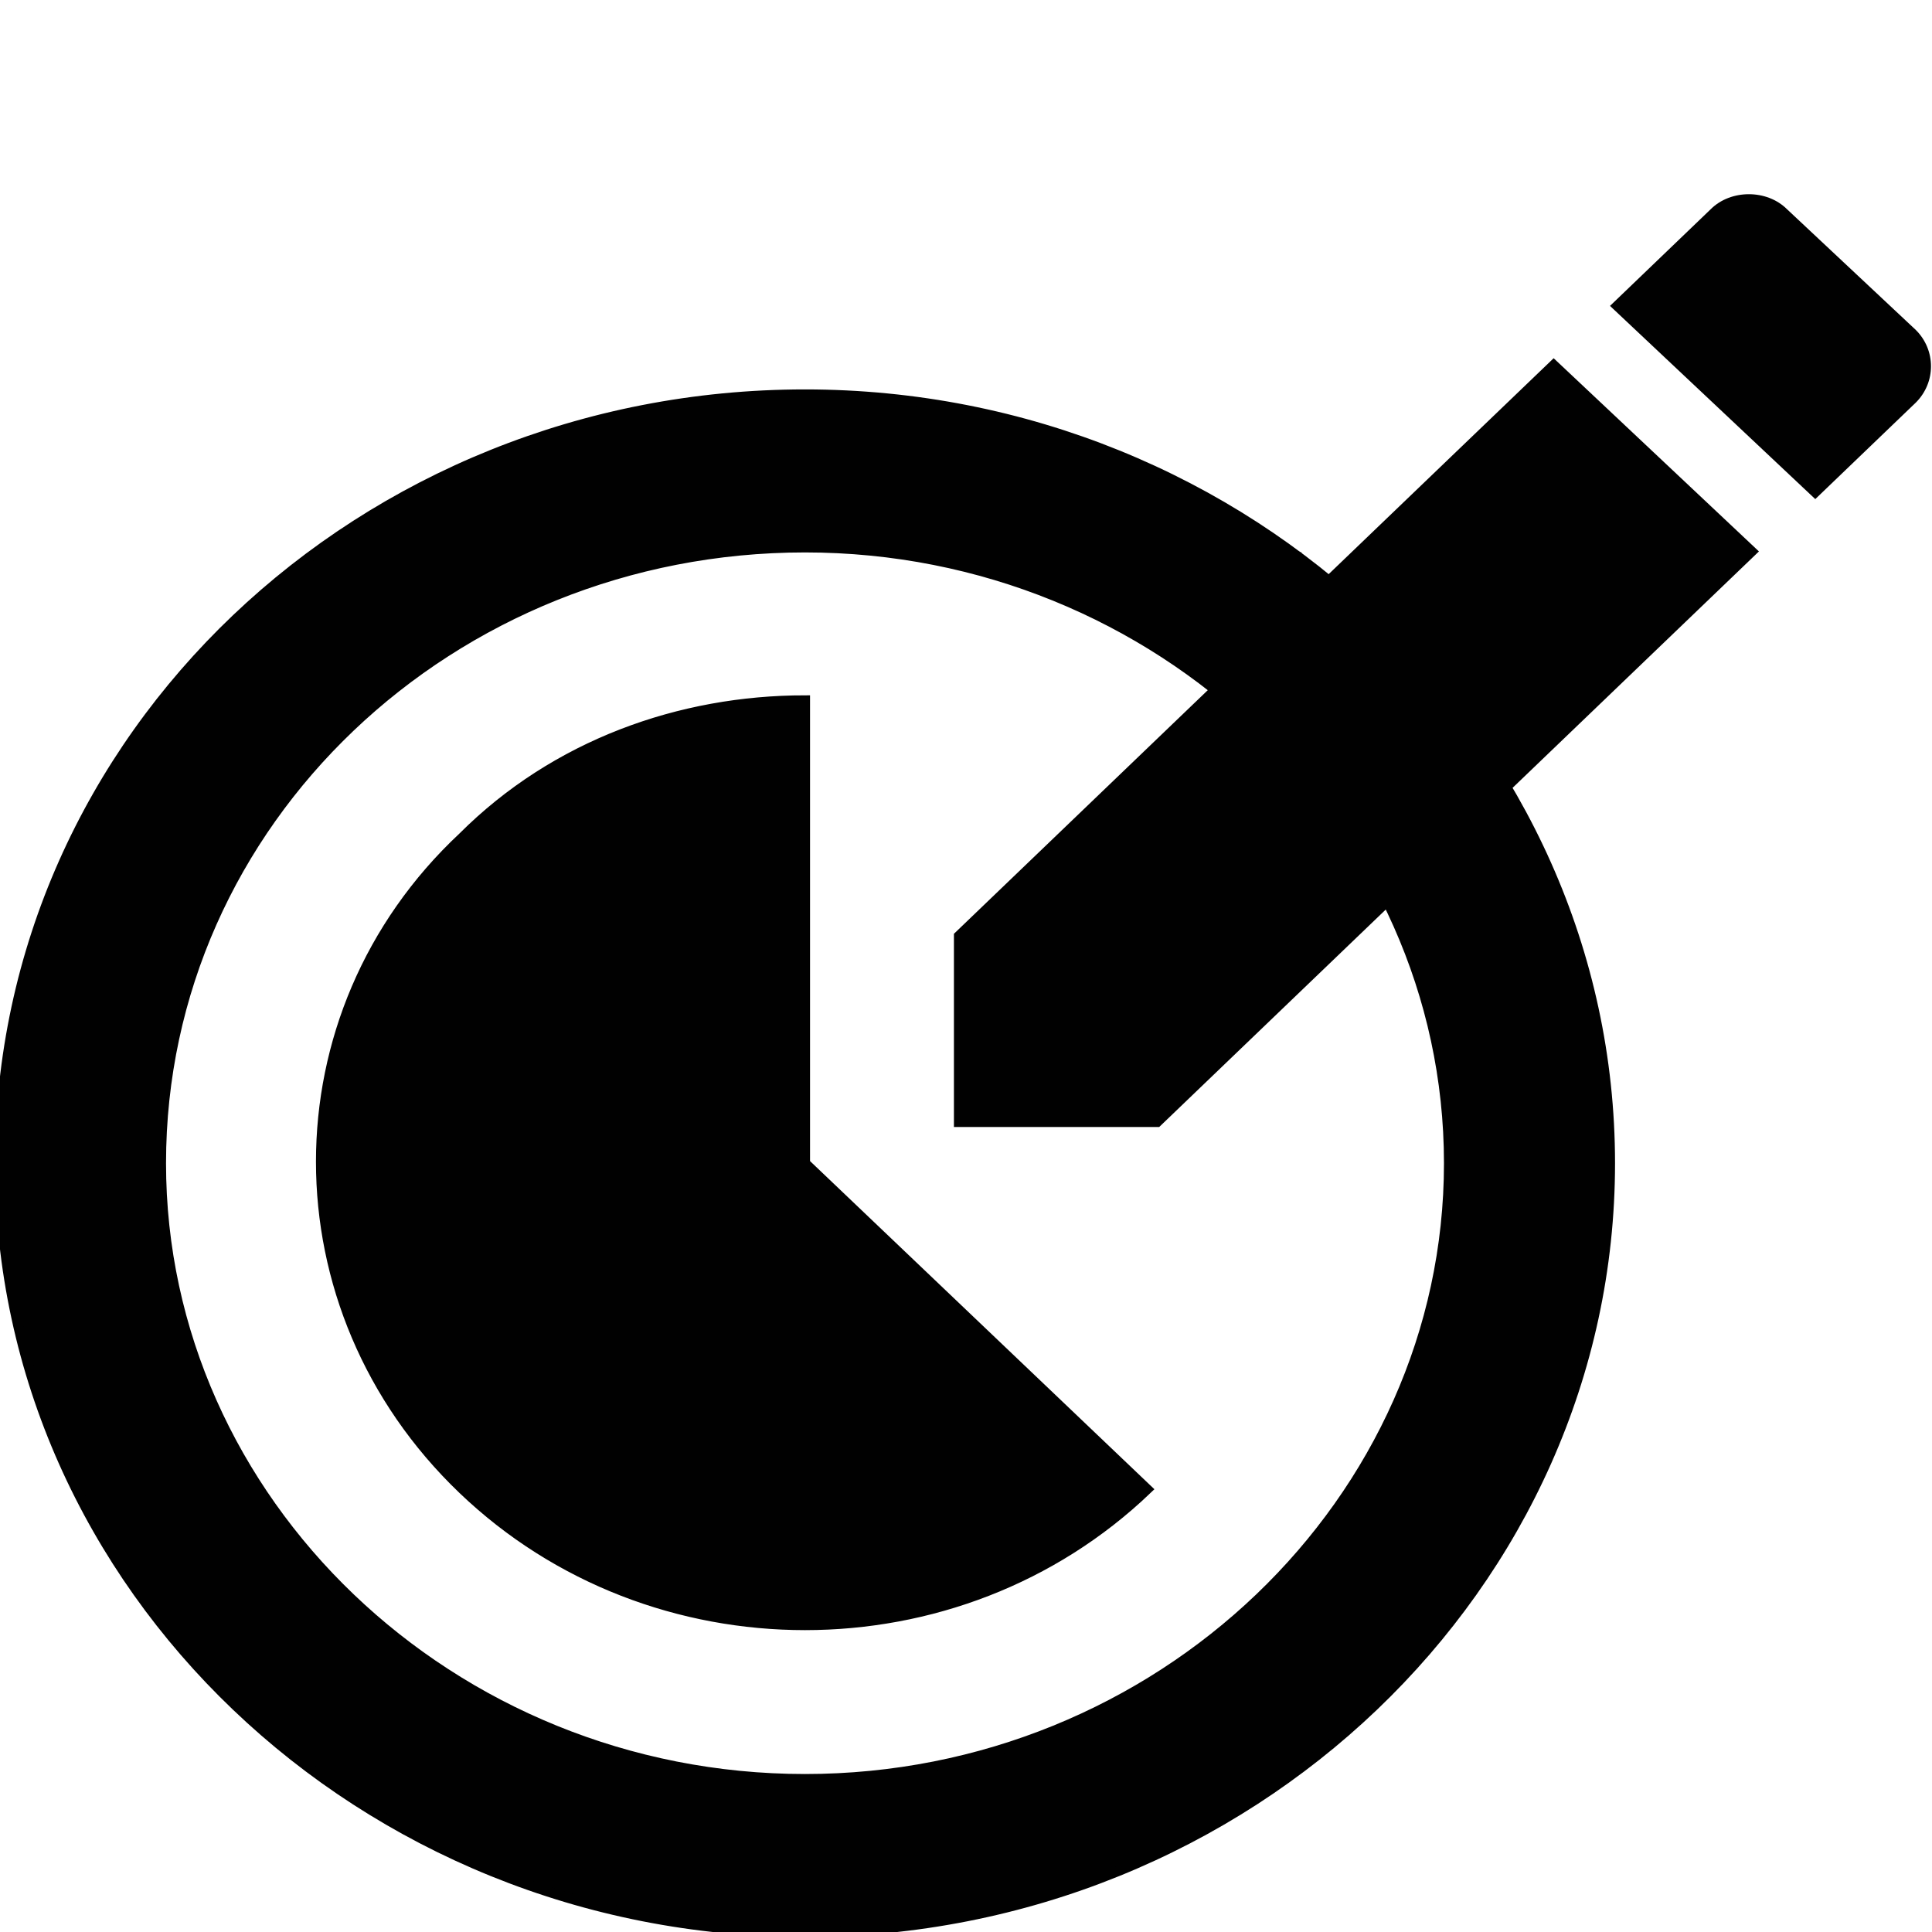 <?xml version="1.0" encoding="utf-8"?>
<!-- Generator: Adobe Illustrator 19.1.0, SVG Export Plug-In . SVG Version: 6.00 Build 0)  -->
<svg version="1.1" id="Layer_1" xmlns="http://www.w3.org/2000/svg" xmlns:xlink="http://www.w3.org/1999/xlink" x="0px" y="0px"
	 viewBox="0 0 48 48" style="enable-background:new 0 0 48 48;" xml:space="preserve">
<style type="text/css">
	.st0{fill:#010101;stroke:#010101;stroke-width:0.25;stroke-miterlimit:10;}
	.st1{fill:#010101;}
</style>
<path class="st0" d="M11.5,37c4.7,4.5,12.3,4.5,17,0L20,28.9V17.4c-3.1,0-6.2,1.1-8.5,3.4C6.8,25.2,6.8,32.5,11.5,37z M0,28.9
	C0,39.4,9,48,20,48s20-8.6,20-19.1s-9-19.1-20-19.1S0,18.3,0,28.9z M4,28.9c0-8.5,7.2-15.3,16-15.3s16,6.9,16,15.3
	s-7.2,15.3-16,15.3S4,37.3,4,28.9z M32.4,13.8l-2.8,2.7 M33.4,20.3L33.4,20.3"/>
<path class="st1" d="M23.7,23.2V28h5.1l14.9-14.3l-5.1-4.8L23.7,23.2z M47.6,10c0.5-0.5,0.5-1.3,0-1.8l-3.2-3
	c-0.5-0.5-1.4-0.5-1.9,0l-2.5,2.4l5.1,4.8C45.1,12.4,47.6,10,47.6,10z"/>
</svg>
